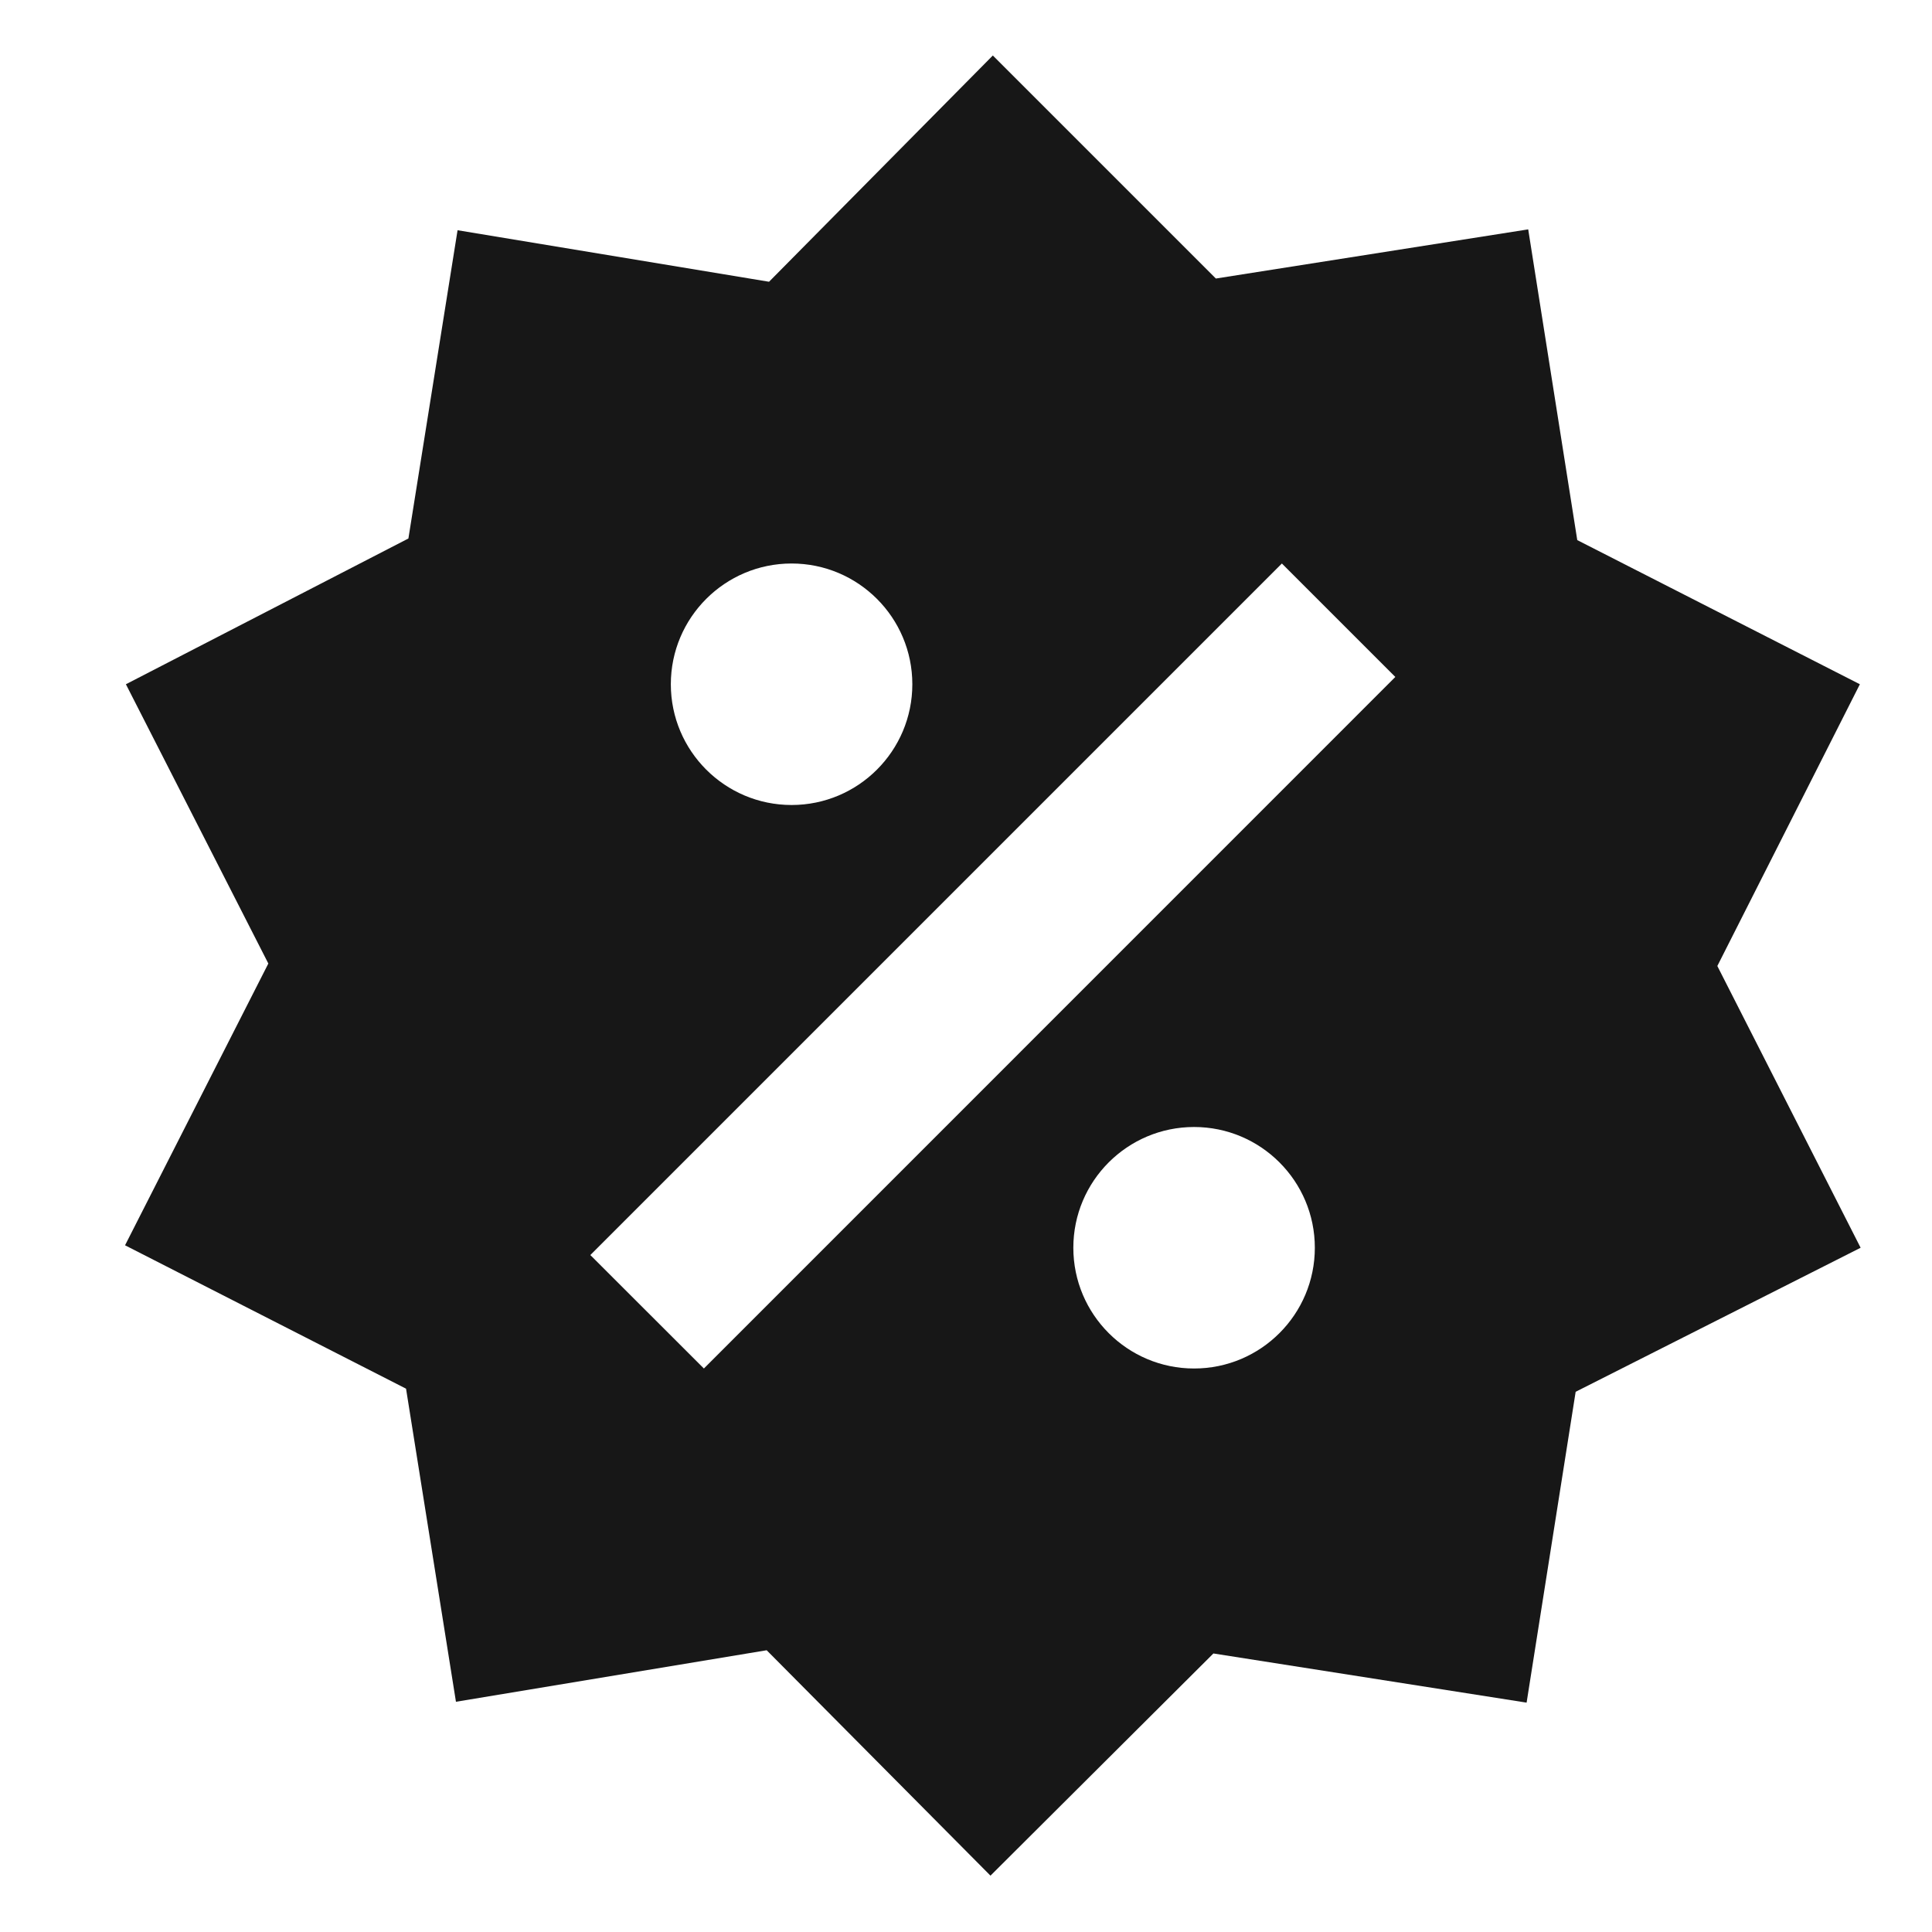 <svg width="18" height="18" viewBox="0 0 18 18" fill="none" xmlns="http://www.w3.org/2000/svg">
<path fill-rule="evenodd" clip-rule="evenodd" d="M14.238 2.137L14.695 5.032L17.328 6.375L16 9L17.335 11.625L14.68 12.967L14.223 15.863L11.305 15.405L9.228 17.475L7.143 15.375L4.248 15.855L3.783 12.938L1.165 11.602L2.5 8.977L1.173 6.375L3.805 5.017L4.263 2.145L7.165 2.625L9.25 0.517L11.328 2.595L14.238 2.137ZM7.375 5.25C6.754 5.25 6.25 5.754 6.25 6.375C6.25 6.996 6.754 7.5 7.375 7.5C7.996 7.5 8.5 6.996 8.5 6.375C8.5 5.754 7.996 5.25 7.375 5.25ZM11.125 10.5C10.504 10.5 10 11.004 10 11.625C10 12.246 10.504 12.75 11.125 12.75C11.746 12.75 12.25 12.246 12.25 11.625C12.25 11.004 11.746 10.5 11.125 10.5ZM6.558 12.75L13 6.307L11.943 5.25L5.5 11.693L6.558 12.75Z" fill="#171717"/>
</svg>

